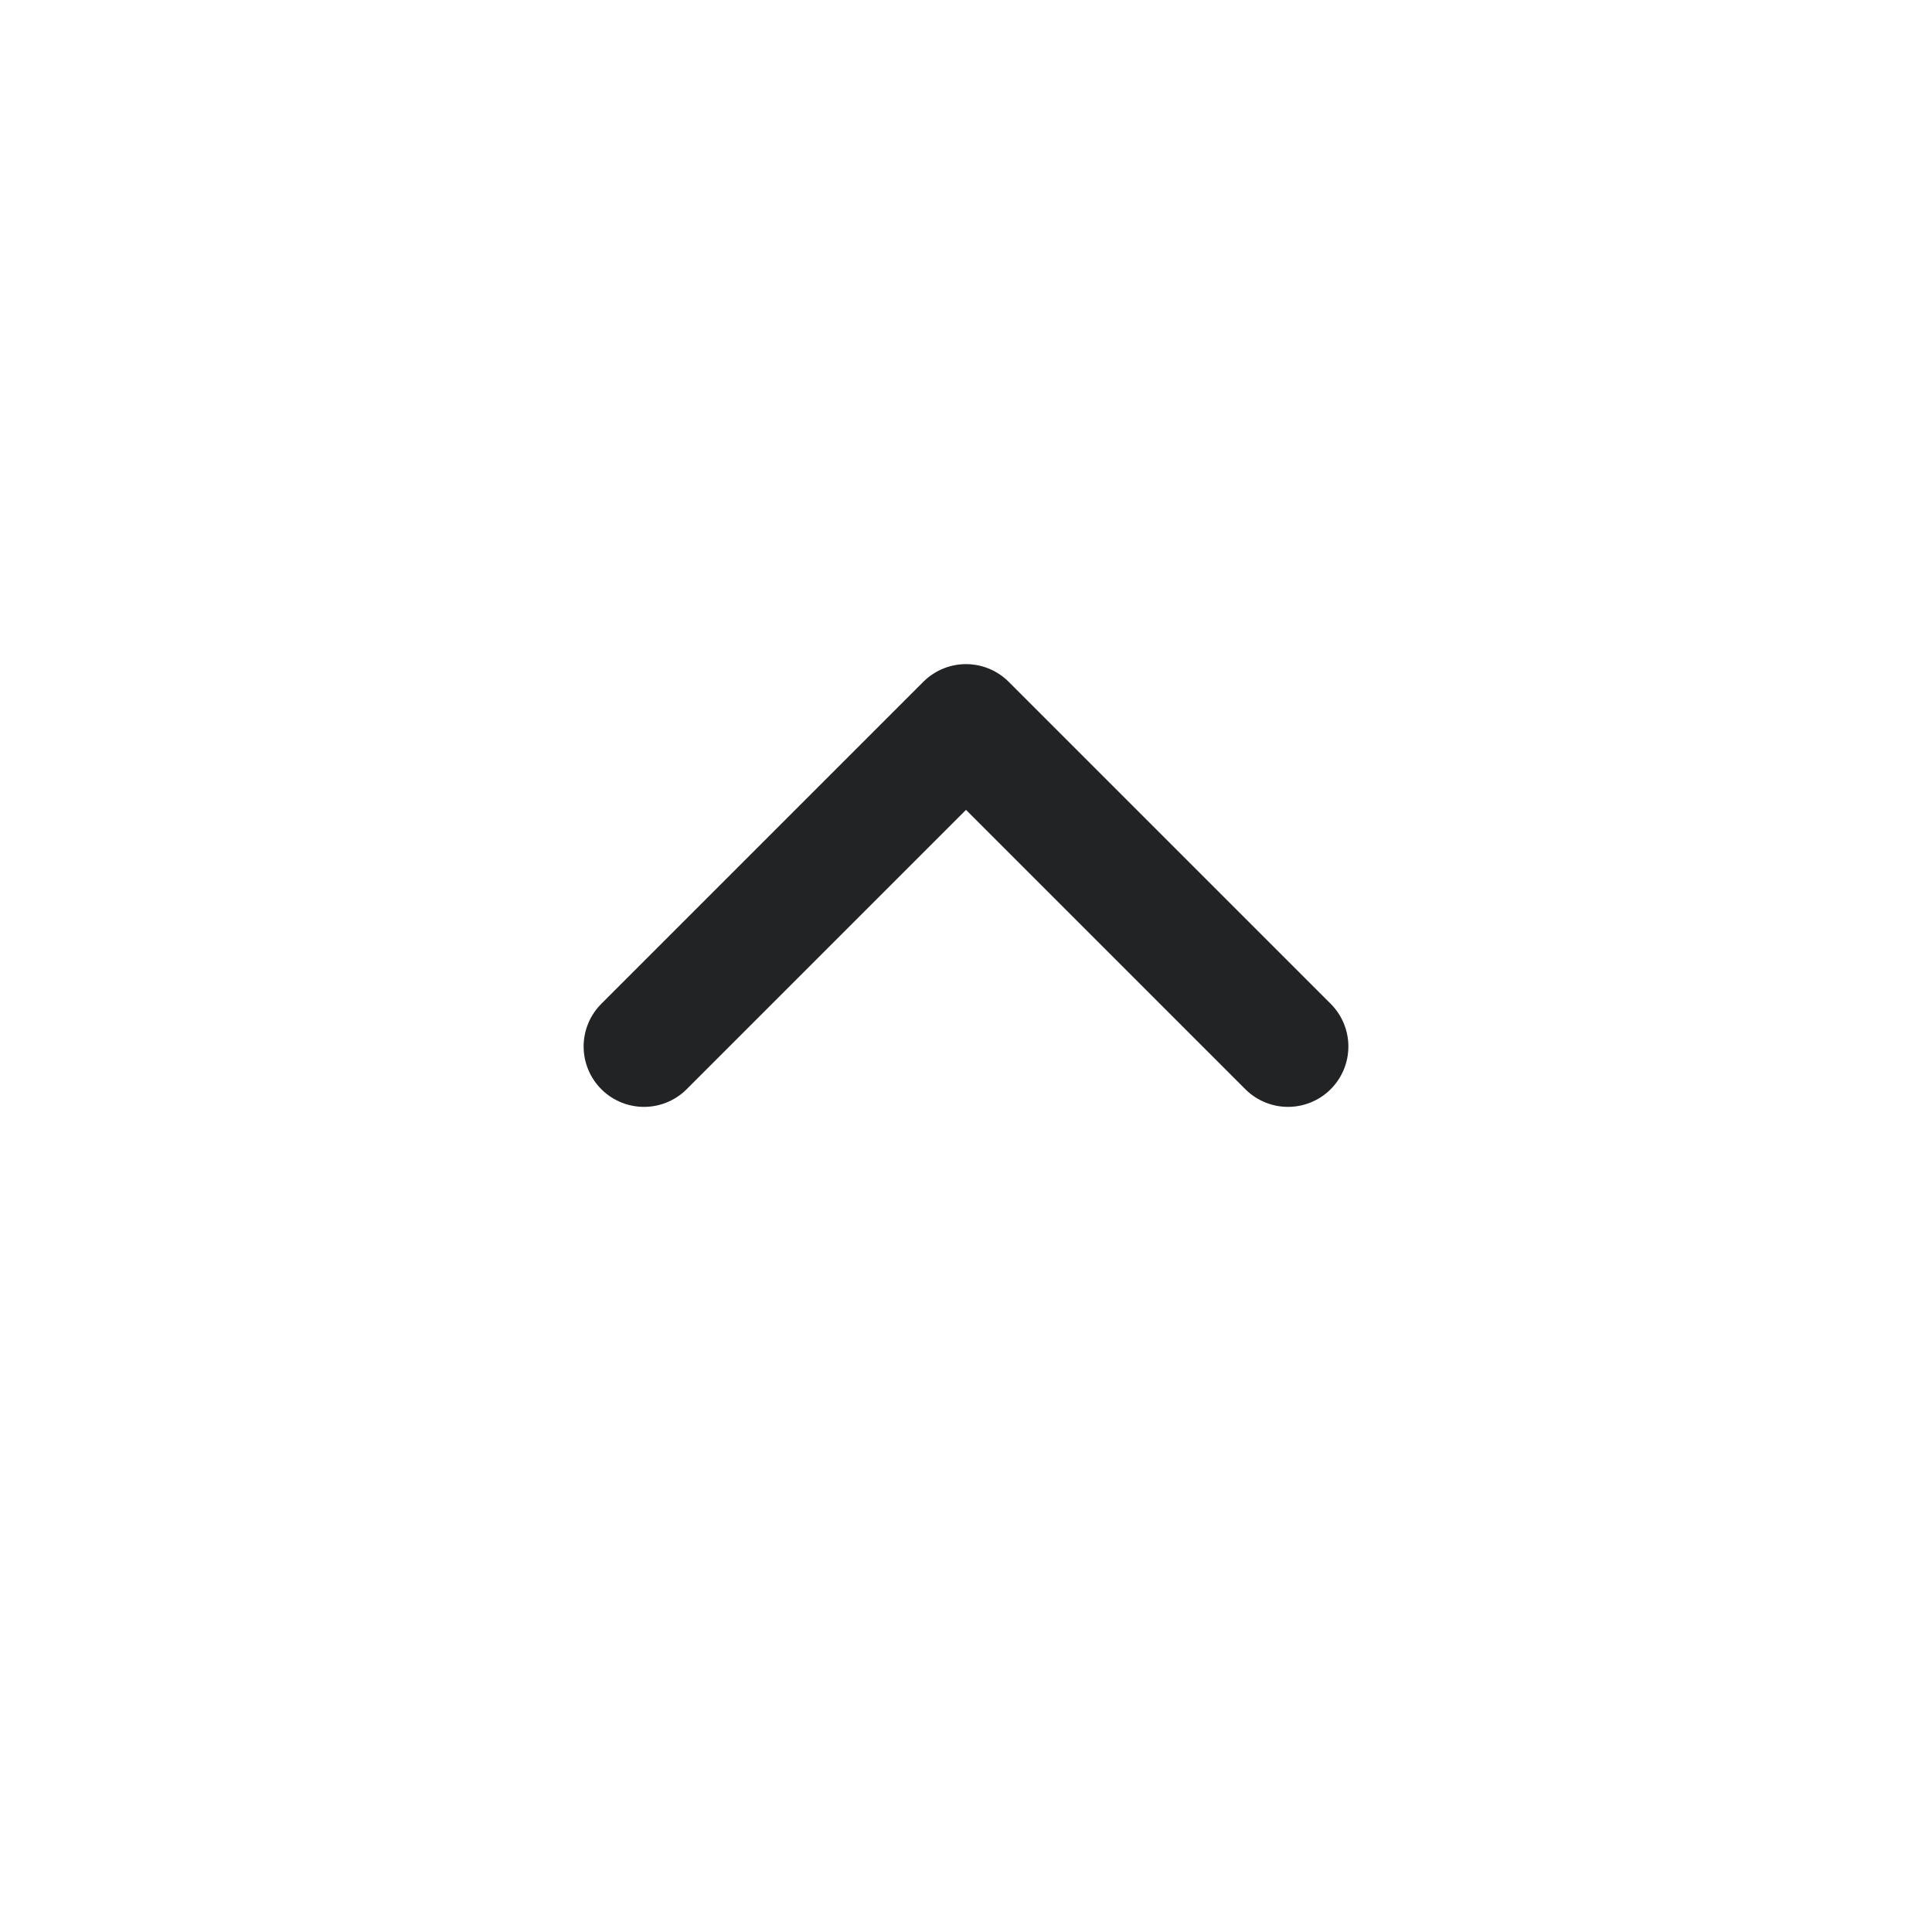 <?xml version="1.0" encoding="UTF-8" standalone="no"?><svg width='24' height='24' viewBox='0 0 24 24' fill='none' xmlns='http://www.w3.org/2000/svg'>
<path d='M16 13L12 9L8 13' stroke='#222325' stroke-width='1.5' stroke-linecap='round' stroke-linejoin='round'/>
</svg>
